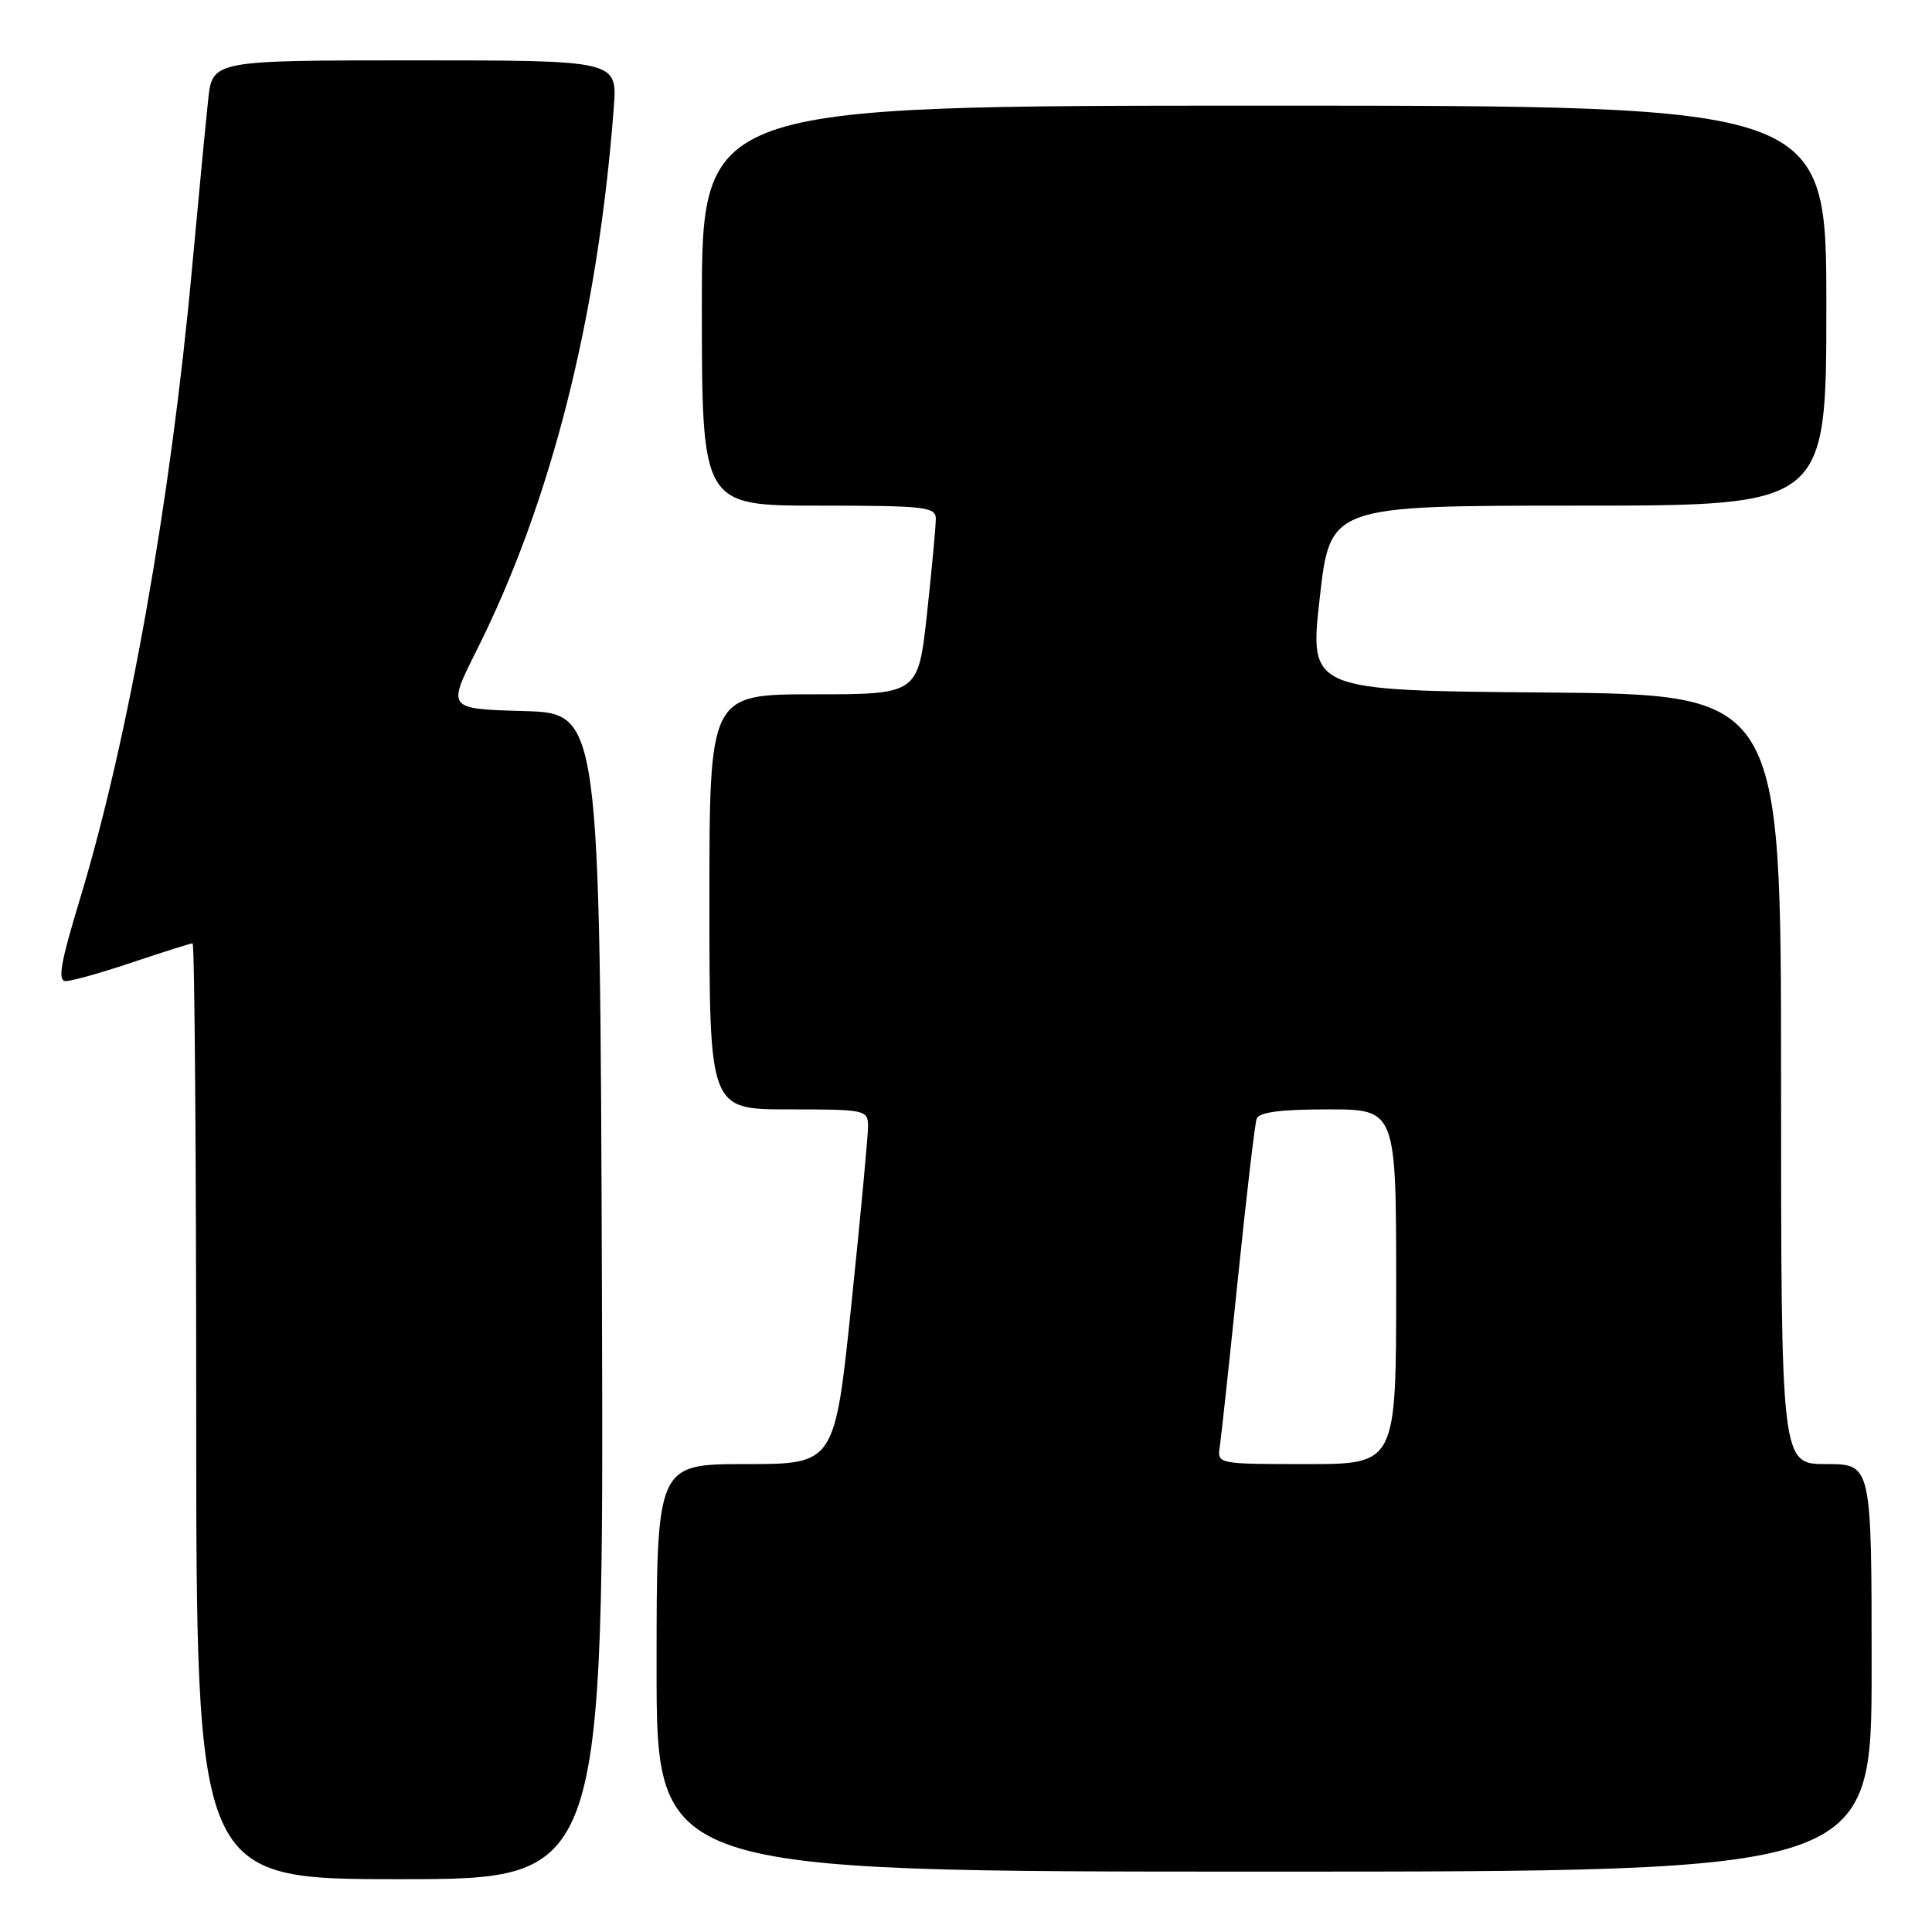 <?xml version="1.0" encoding="UTF-8" standalone="no"?>
<!DOCTYPE svg PUBLIC "-//W3C//DTD SVG 1.1//EN" "http://www.w3.org/Graphics/SVG/1.1/DTD/svg11.dtd" >
<svg xmlns="http://www.w3.org/2000/svg" xmlns:xlink="http://www.w3.org/1999/xlink" version="1.1" viewBox="0 0 256 256">
 <g >
 <path fill="currentColor"
d=" M 79.76 171.75 C 79.50 94.50 79.50 94.50 69.38 94.22 C 59.27 93.93 59.27 93.93 63.09 86.31 C 73.02 66.56 79.22 42.07 81.33 14.25 C 81.81 8.00 81.81 8.00 54.98 8.00 C 28.14 8.00 28.14 8.00 27.58 13.25 C 27.27 16.14 26.31 26.15 25.45 35.50 C 22.62 66.41 17.02 97.92 10.61 119.07 C 8.01 127.65 7.60 130.00 8.72 130.00 C 9.51 130.00 13.50 128.88 17.59 127.50 C 21.69 126.12 25.26 125.00 25.52 125.00 C 25.78 125.00 26.00 152.90 26.00 187.00 C 26.00 249.00 26.00 249.00 53.01 249.00 C 80.01 249.00 80.01 249.00 79.76 171.75 Z  M 248.00 221.00 C 248.00 194.00 248.00 194.00 242.00 194.00 C 236.00 194.00 236.00 194.00 236.00 143.01 C 236.00 92.03 236.00 92.03 204.75 91.76 C 173.49 91.50 173.49 91.50 174.87 79.25 C 176.25 67.00 176.25 67.00 209.12 67.00 C 242.00 67.00 242.00 67.00 242.00 40.50 C 242.00 14.00 242.00 14.00 167.50 14.00 C 93.00 14.00 93.00 14.00 93.00 40.50 C 93.00 67.00 93.00 67.00 108.50 67.00 C 122.59 67.00 124.00 67.16 124.00 68.75 C 124.00 69.71 123.48 75.34 122.84 81.25 C 121.67 92.00 121.67 92.00 107.84 92.00 C 94.00 92.00 94.00 92.00 94.00 119.50 C 94.00 147.00 94.00 147.00 104.50 147.00 C 114.72 147.00 115.00 147.06 115.02 149.25 C 115.02 150.49 114.04 161.06 112.82 172.75 C 110.61 194.00 110.61 194.00 98.81 194.00 C 87.00 194.00 87.00 194.00 87.00 221.00 C 87.00 248.00 87.00 248.00 167.50 248.00 C 248.00 248.00 248.00 248.00 248.00 221.00 Z  M 161.62 191.75 C 161.81 190.51 162.89 180.50 164.02 169.50 C 165.15 158.50 166.27 148.94 166.51 148.25 C 166.81 147.37 169.64 147.00 175.97 147.00 C 185.00 147.00 185.00 147.00 185.00 170.50 C 185.00 194.00 185.00 194.00 173.14 194.00 C 161.40 194.00 161.28 193.98 161.62 191.75 Z "/>
</g>
</svg>